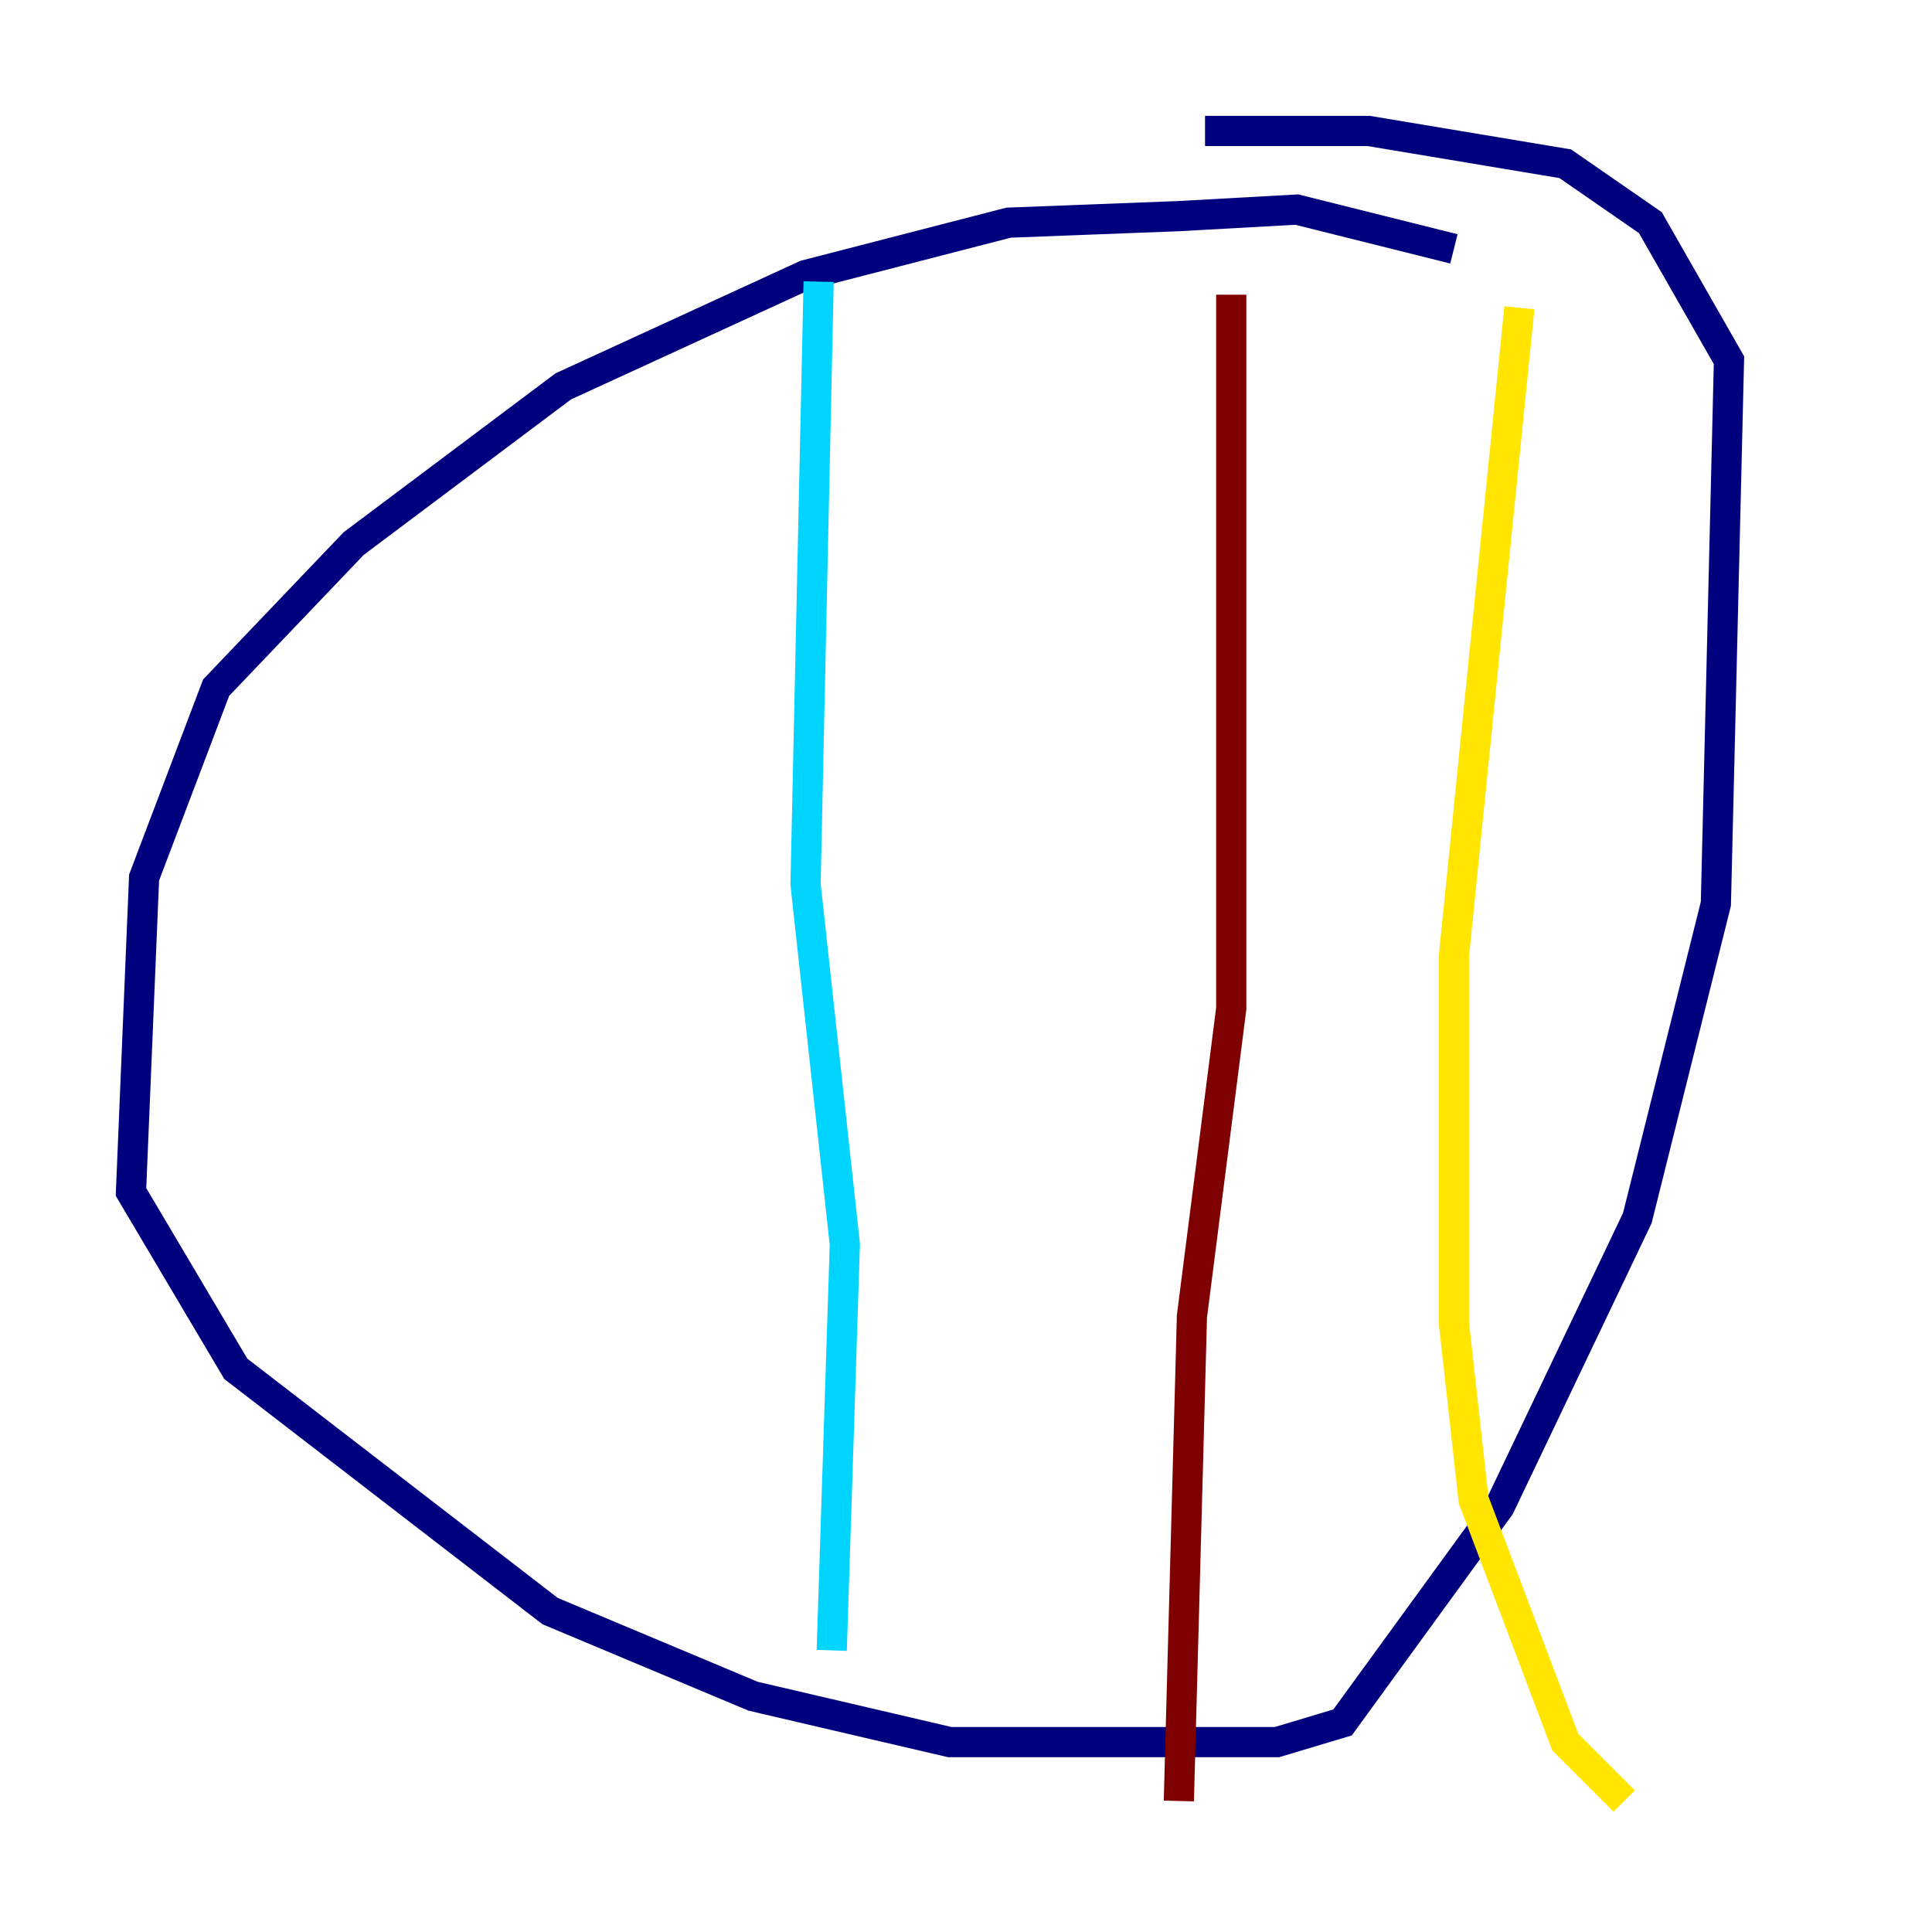 <?xml version="1.0" encoding="utf-8" ?>
<svg baseProfile="tiny" height="128" version="1.2" viewBox="0,0,128,128" width="128" xmlns="http://www.w3.org/2000/svg" xmlns:ev="http://www.w3.org/2001/xml-events" xmlns:xlink="http://www.w3.org/1999/xlink"><defs /><polyline fill="none" points="96.325,16.488 85.912,13.885 78.102,14.319 66.82,14.752 53.37,18.224 37.315,25.6 23.43,36.014 14.319,45.559 9.546,58.142 8.678,78.969 15.62,90.685 36.447,106.739 49.898,112.38 62.915,115.417 84.61,115.417 88.949,114.115 99.363,99.797 108.475,80.705 113.681,59.878 114.549,23.864 109.342,14.752 103.702,10.848 90.685,8.678 79.837,8.678" stroke="#00007f" stroke-width="2" /><polyline fill="none" points="54.237,18.658 53.37,58.576 55.973,82.441 55.105,109.342" stroke="#00d4ff" stroke-width="2" /><polyline fill="none" points="100.664,20.393 96.325,63.349 96.325,87.647 97.627,99.363 103.702,115.417 107.607,119.322" stroke="#ffe500" stroke-width="2" /><polyline fill="none" points="81.573,19.525 81.573,66.82 78.969,87.214 78.102,119.322" stroke="#7f0000" stroke-width="2" /></svg>